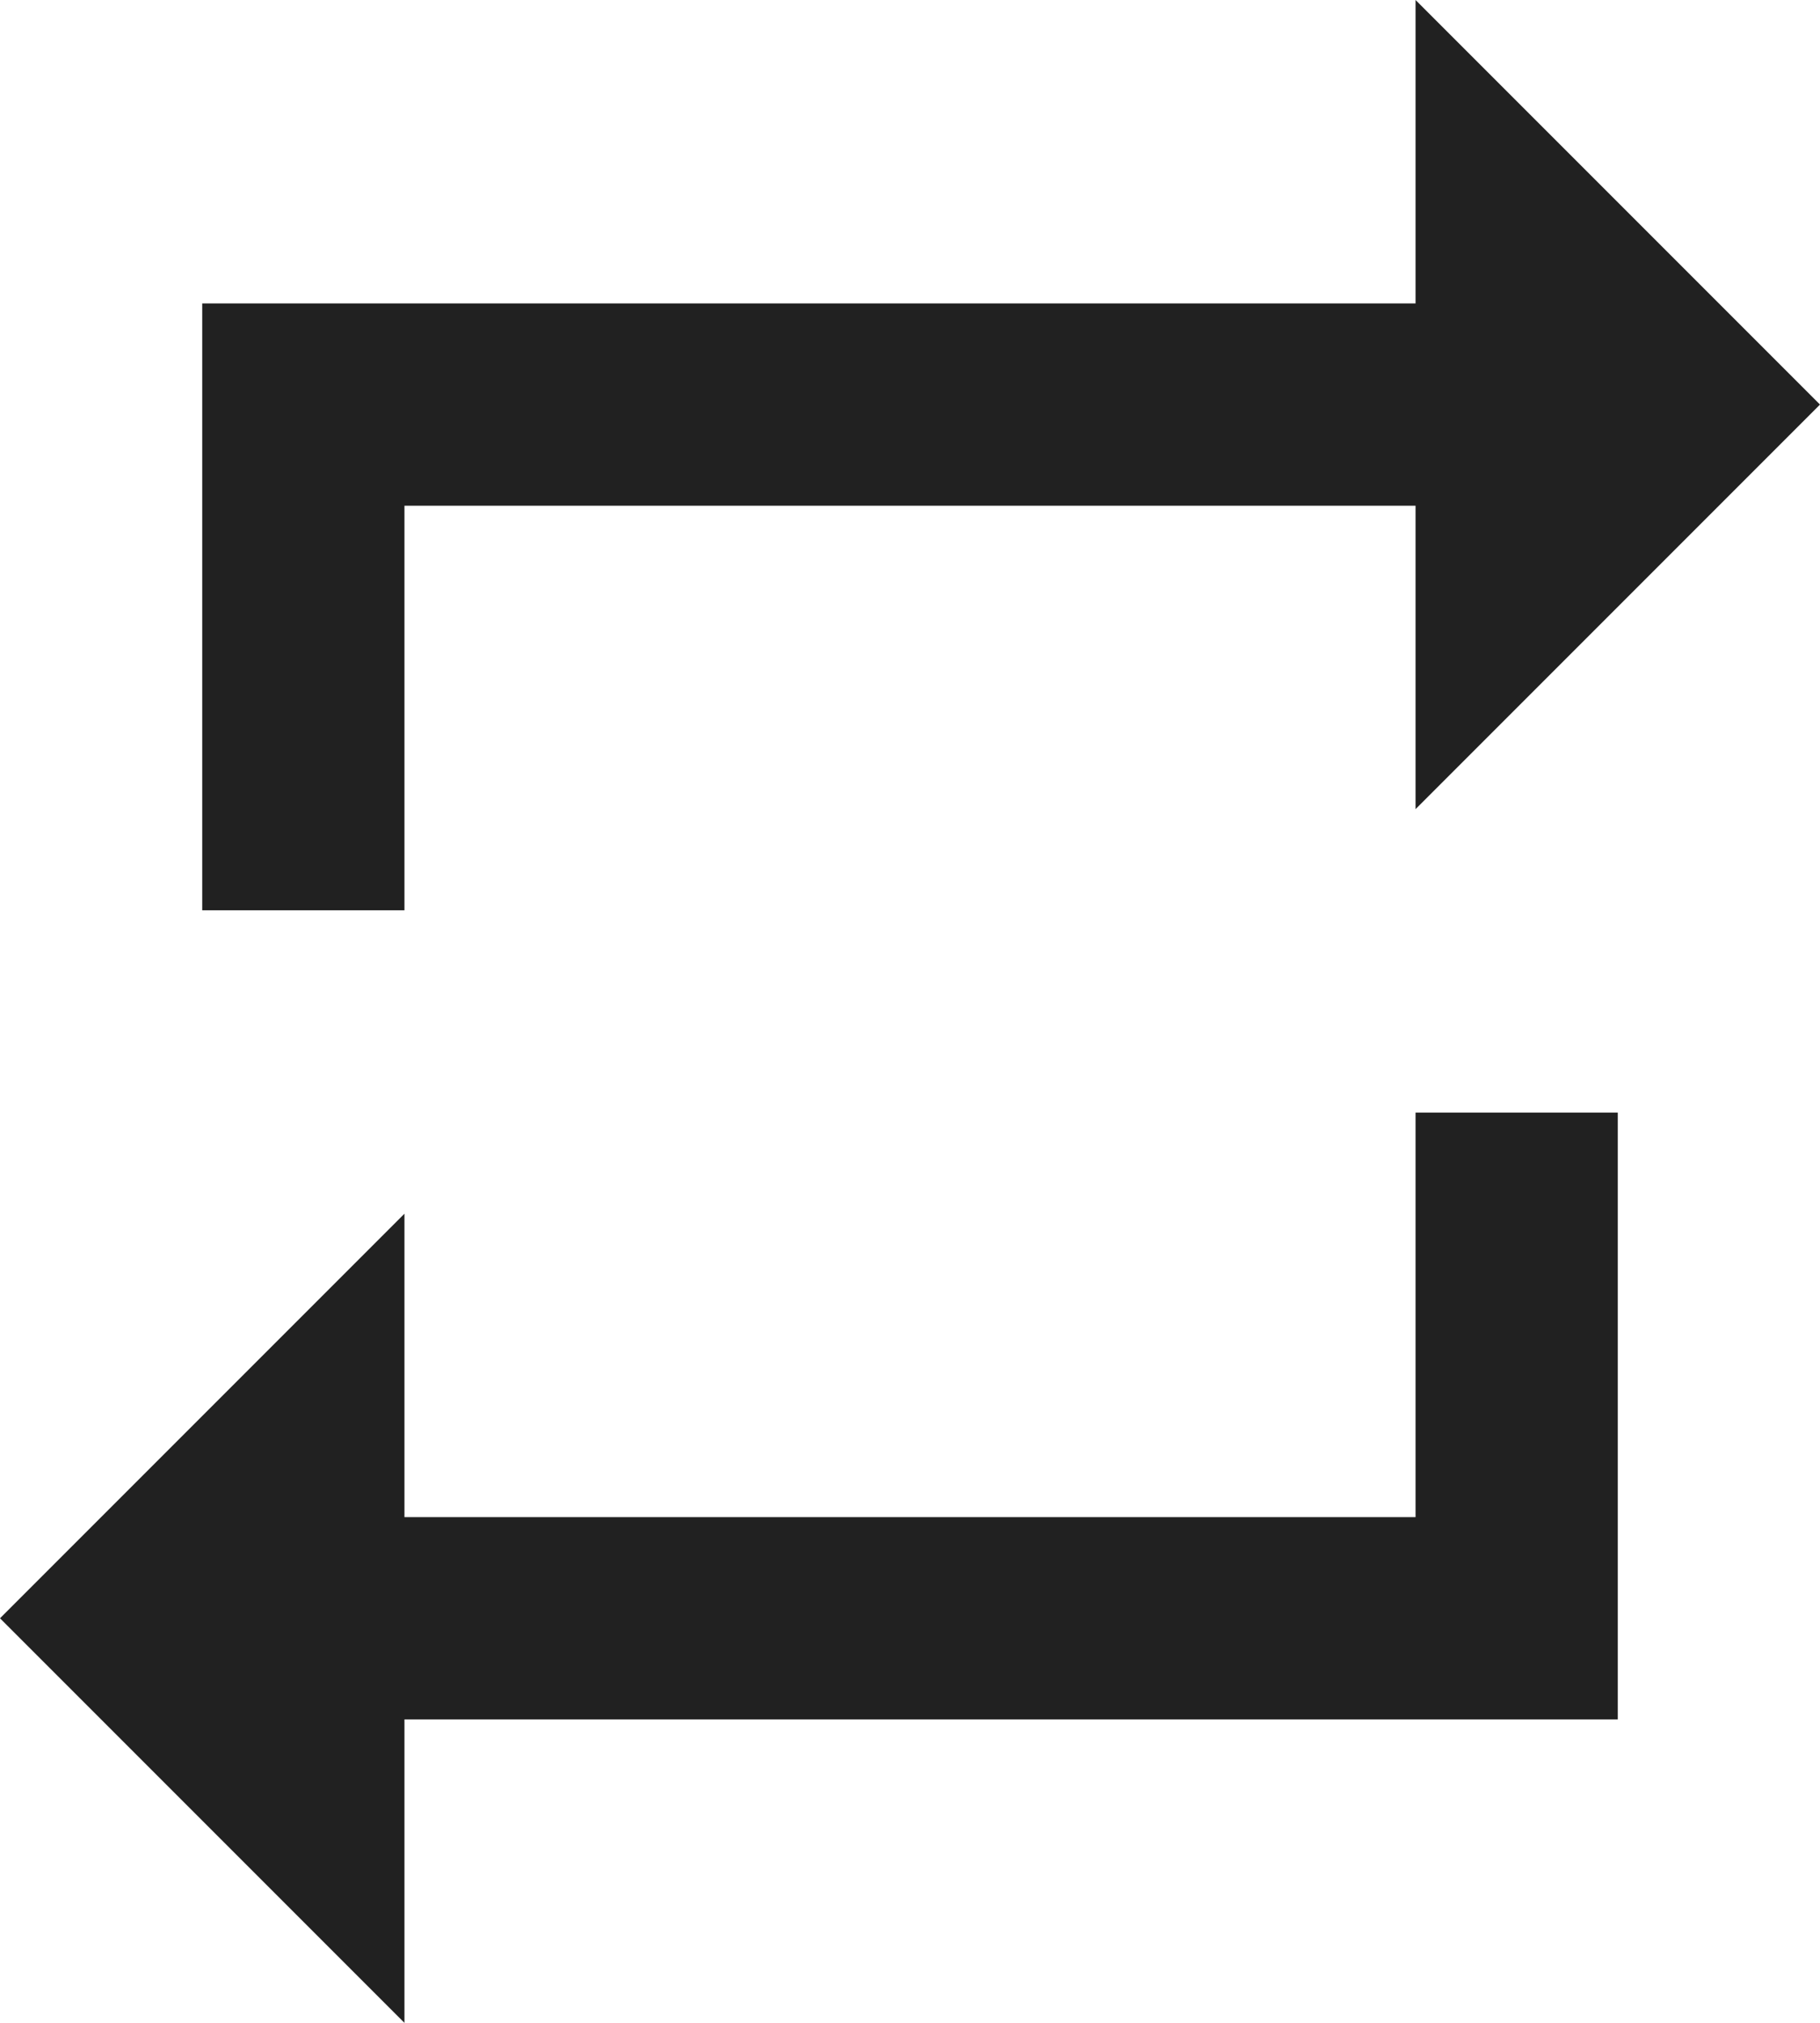 <svg width="72" height="80" viewBox="0 0 72 80" fill="none" xmlns="http://www.w3.org/2000/svg">
<path d="M16 20H56V32L72 16L56 0V12H8V36H16V20ZM56 60H16V48L0 64L16 80V68H64V44H56V60Z" fill="#212121"/>
</svg>
